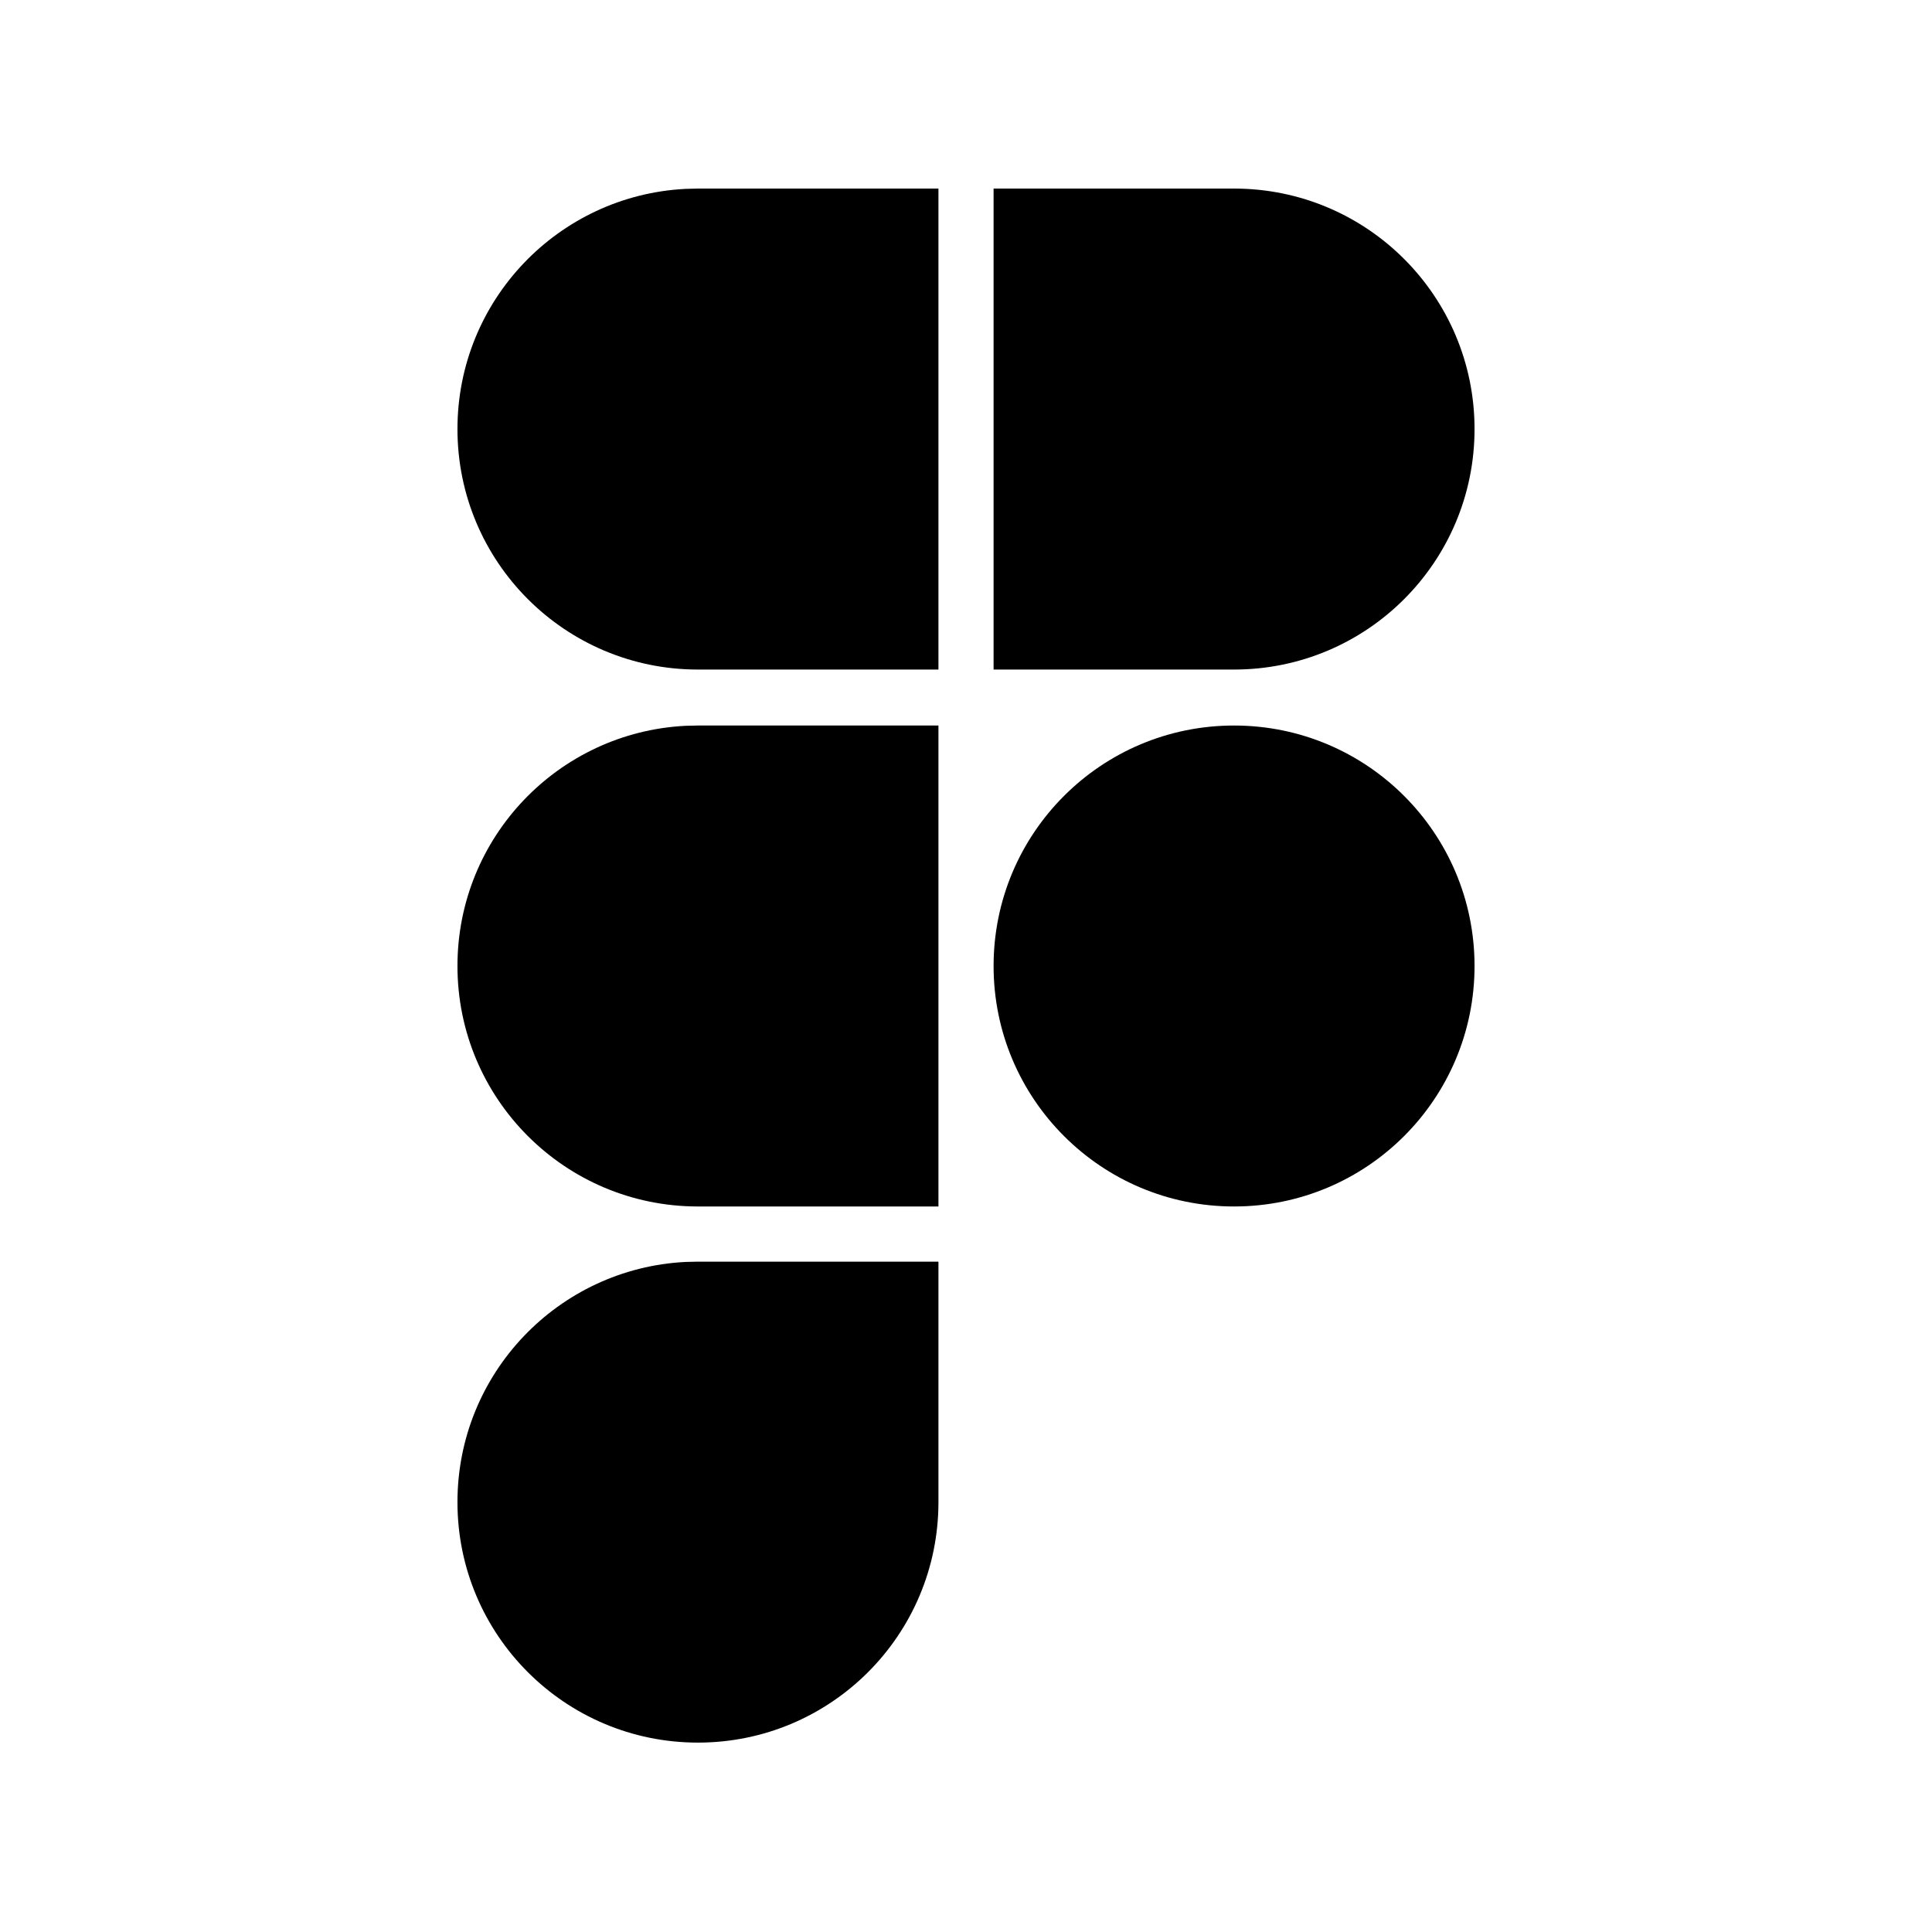 <svg width="68" height="68" viewBox="0 0 68 68" fill="none" xmlns="http://www.w3.org/2000/svg">
<path opacity="0.58" d="M67.515 0.485V67.515H0.485V0.485H67.515Z" stroke="none" stroke-width="0.971"/>
<path d="M24.565 6.637H33.03V23.566H24.565C19.888 23.566 16.101 19.778 16.101 15.101C16.101 10.571 19.655 6.875 24.129 6.648L24.565 6.637Z" fill="currentColor" stroke="none" stroke-width="1.942"/>
<path d="M24.565 25.536H33.03V42.464H24.565C19.888 42.464 16.101 38.677 16.101 34C16.101 29.469 19.655 25.773 24.129 25.546L24.565 25.536Z" fill="currentColor" stroke="none" stroke-width="1.942"/>
<path d="M24.565 44.406H33.03V52.87C33.03 57.547 29.242 61.334 24.565 61.334C19.888 61.334 16.101 57.547 16.101 52.87C16.101 48.339 19.655 44.643 24.129 44.416L24.565 44.406Z" fill="currentColor" stroke="none" stroke-width="1.942"/>
<path d="M43.435 6.637C48.111 6.637 51.899 10.424 51.899 15.101C51.899 19.778 48.112 23.566 43.435 23.566H34.971V6.637H43.435Z" fill="currentColor" stroke="none" stroke-width="1.942"/>
<path d="M43.435 25.536C48.111 25.536 51.899 29.323 51.899 34C51.899 38.677 48.112 42.464 43.435 42.464C38.758 42.464 34.971 38.676 34.971 34C34.971 29.323 38.758 25.536 43.435 25.536Z" fill="currentColor" stroke="none" stroke-width="1.942"/>
</svg>
